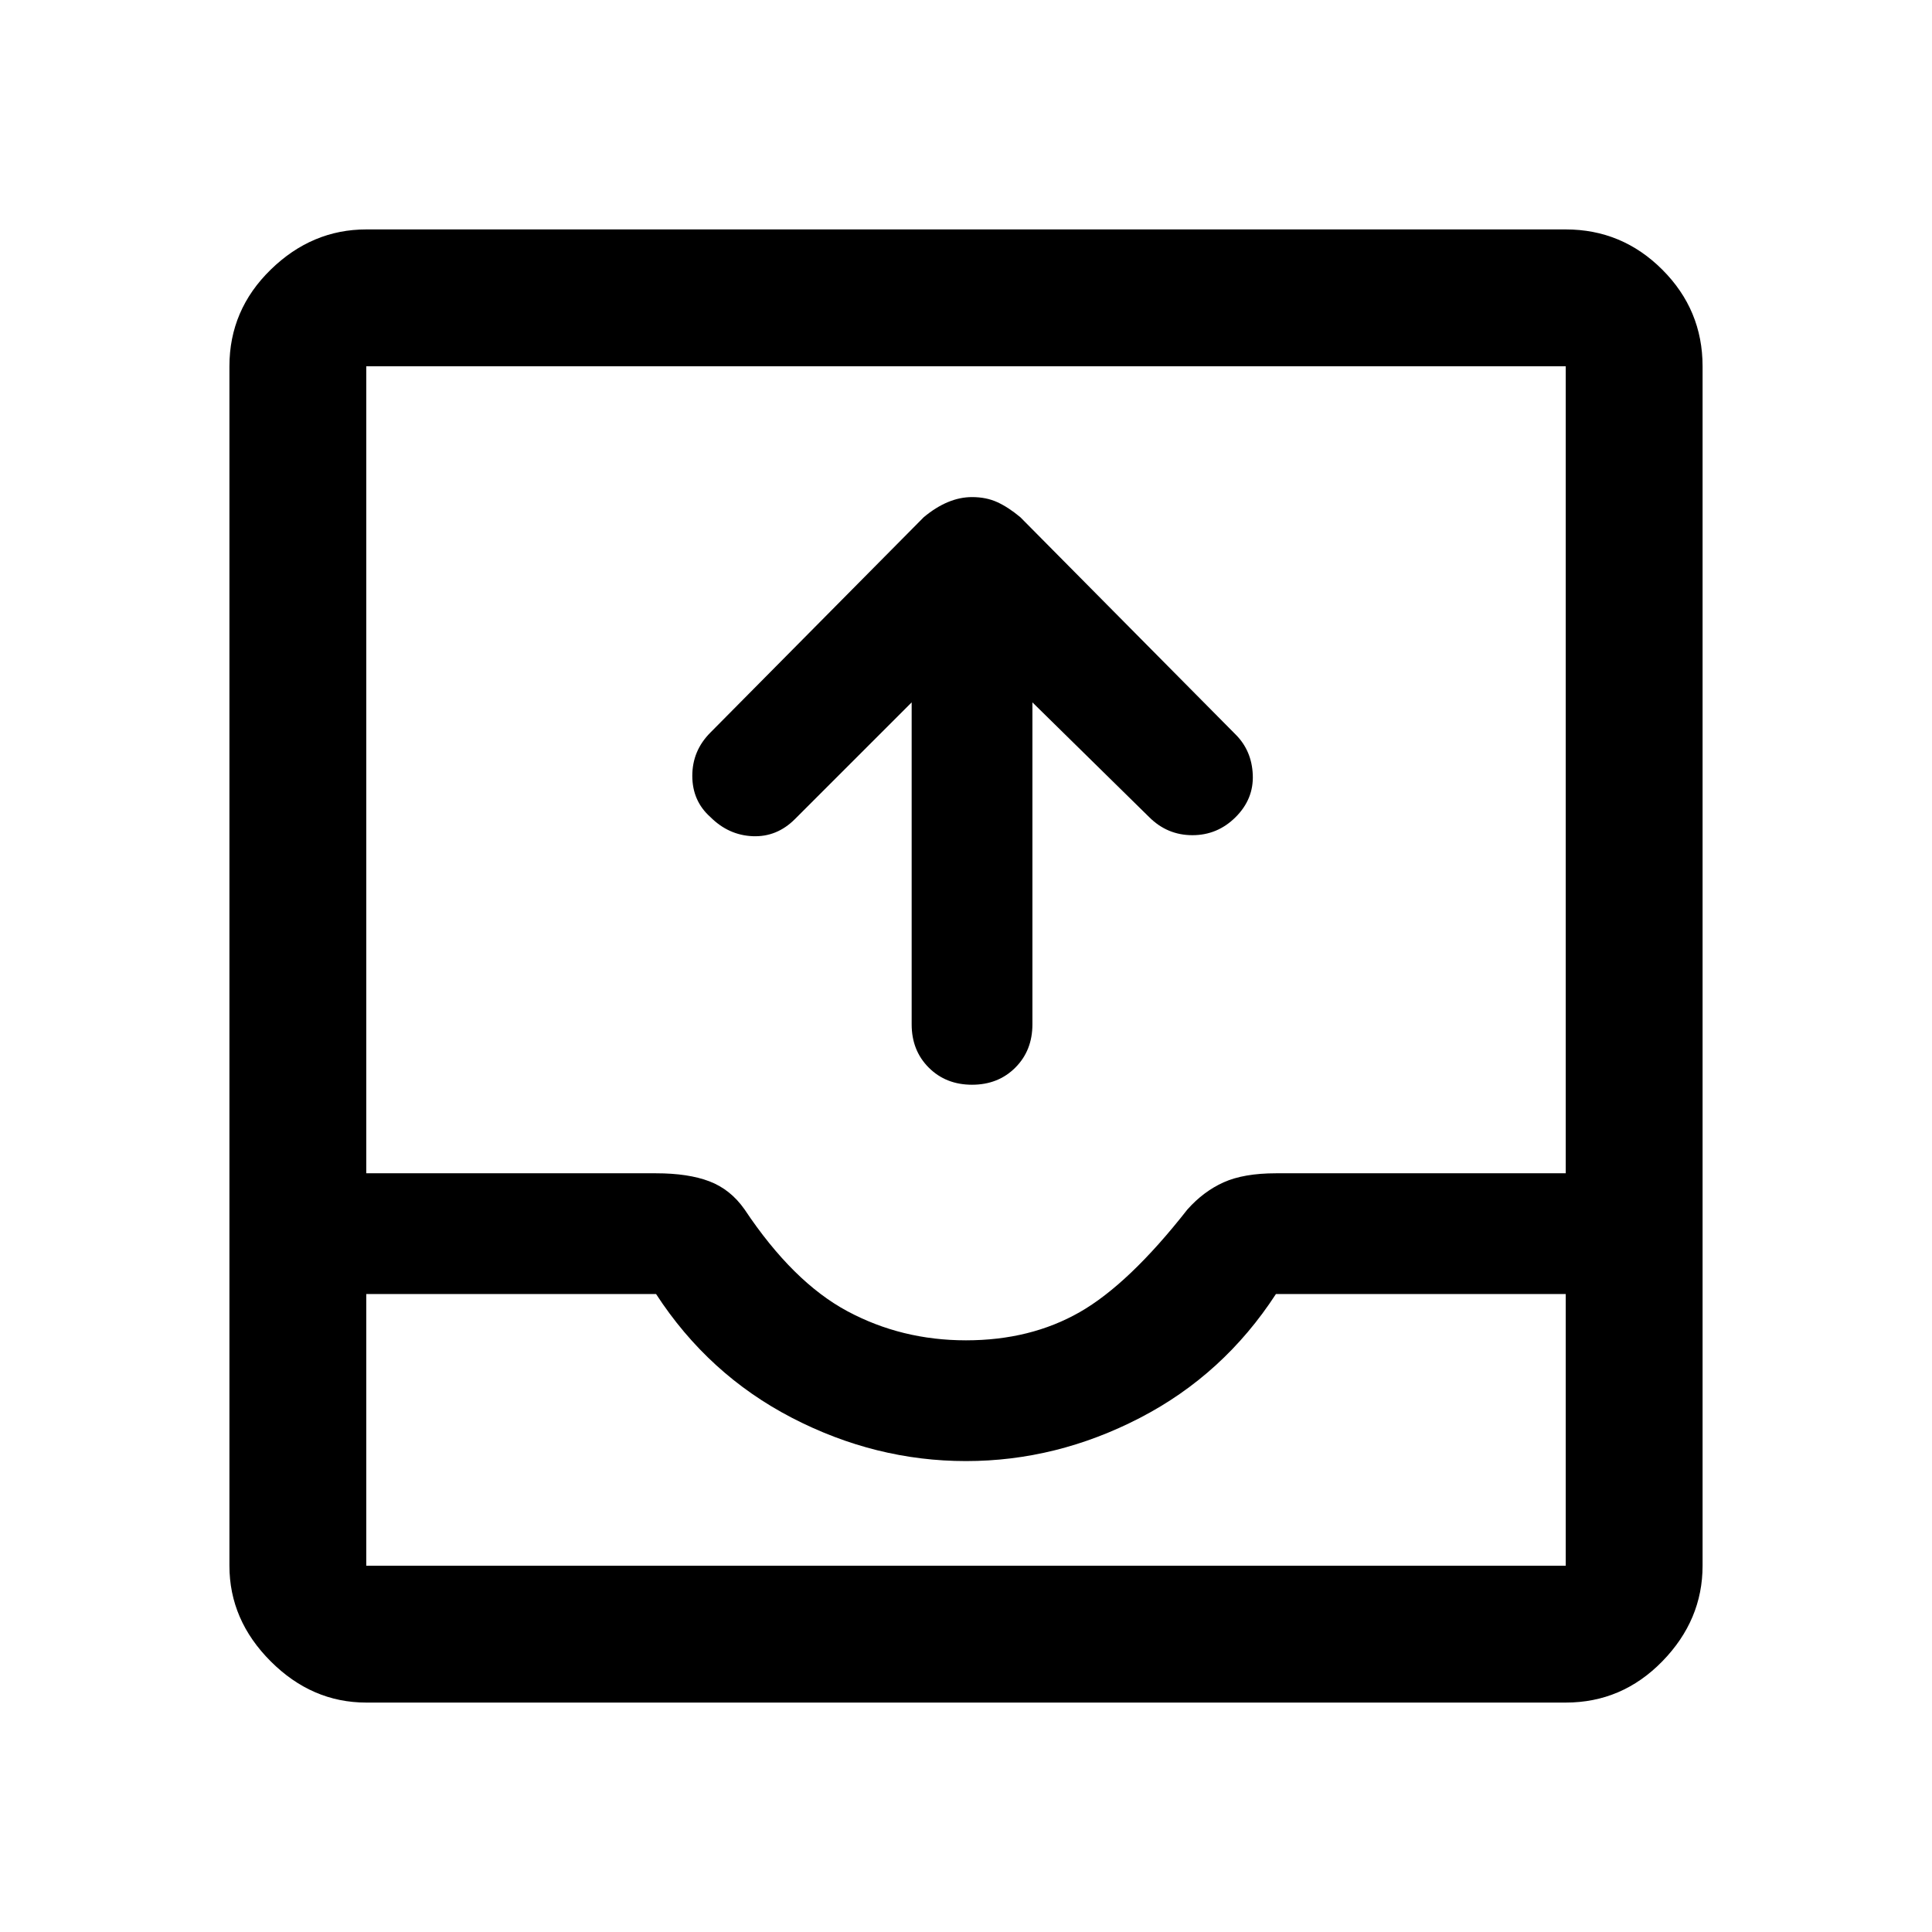 <svg xmlns="http://www.w3.org/2000/svg" height="48" width="48"><path d="M24.15 26.95Q23.5 26.95 23.075 26.525Q22.65 26.1 22.65 25.45V17.45L19.75 20.35Q19.3 20.8 18.7 20.775Q18.1 20.75 17.65 20.3Q17.2 19.9 17.2 19.275Q17.2 18.65 17.65 18.2L22.95 12.85Q23.25 12.6 23.55 12.475Q23.85 12.35 24.15 12.35Q24.5 12.35 24.775 12.475Q25.05 12.6 25.35 12.85L30.7 18.25Q31.1 18.65 31.125 19.25Q31.15 19.85 30.7 20.3Q30.25 20.75 29.625 20.75Q29 20.75 28.55 20.3L25.65 17.45V25.45Q25.65 26.1 25.225 26.525Q24.8 26.95 24.15 26.95ZM9.1 42.3Q7.75 42.3 6.725 41.275Q5.7 40.25 5.7 38.9V9.1Q5.7 7.7 6.725 6.7Q7.75 5.7 9.1 5.7H38.9Q40.3 5.7 41.3 6.7Q42.3 7.7 42.3 9.1V38.9Q42.3 40.25 41.3 41.275Q40.3 42.3 38.9 42.3ZM9.1 38.9H38.9Q38.9 38.9 38.9 38.9Q38.9 38.9 38.9 38.9V32.15H31.7Q30.4 34.15 28.325 35.225Q26.25 36.3 24 36.3Q21.75 36.3 19.675 35.225Q17.6 34.15 16.3 32.15H9.1V38.9Q9.1 38.9 9.1 38.9Q9.1 38.9 9.1 38.9ZM24 33.3Q25.6 33.3 26.825 32.6Q28.05 31.9 29.5 30.05Q29.9 29.6 30.4 29.375Q30.9 29.15 31.7 29.15H38.9V9.1Q38.9 9.1 38.9 9.1Q38.9 9.1 38.9 9.1H9.1Q9.1 9.1 9.1 9.1Q9.1 9.1 9.1 9.1V29.15H16.3Q17.1 29.15 17.625 29.35Q18.15 29.55 18.5 30.05Q19.7 31.85 21.05 32.575Q22.4 33.3 24 33.3ZM9.1 38.9Q9.1 38.9 9.1 38.9Q9.1 38.9 9.1 38.9H16.3Q17.6 38.9 19.675 38.9Q21.75 38.9 24 38.9Q26.25 38.9 28.325 38.9Q30.4 38.9 31.7 38.9H38.9Q38.9 38.9 38.9 38.9Q38.9 38.9 38.9 38.9Z"/></svg>